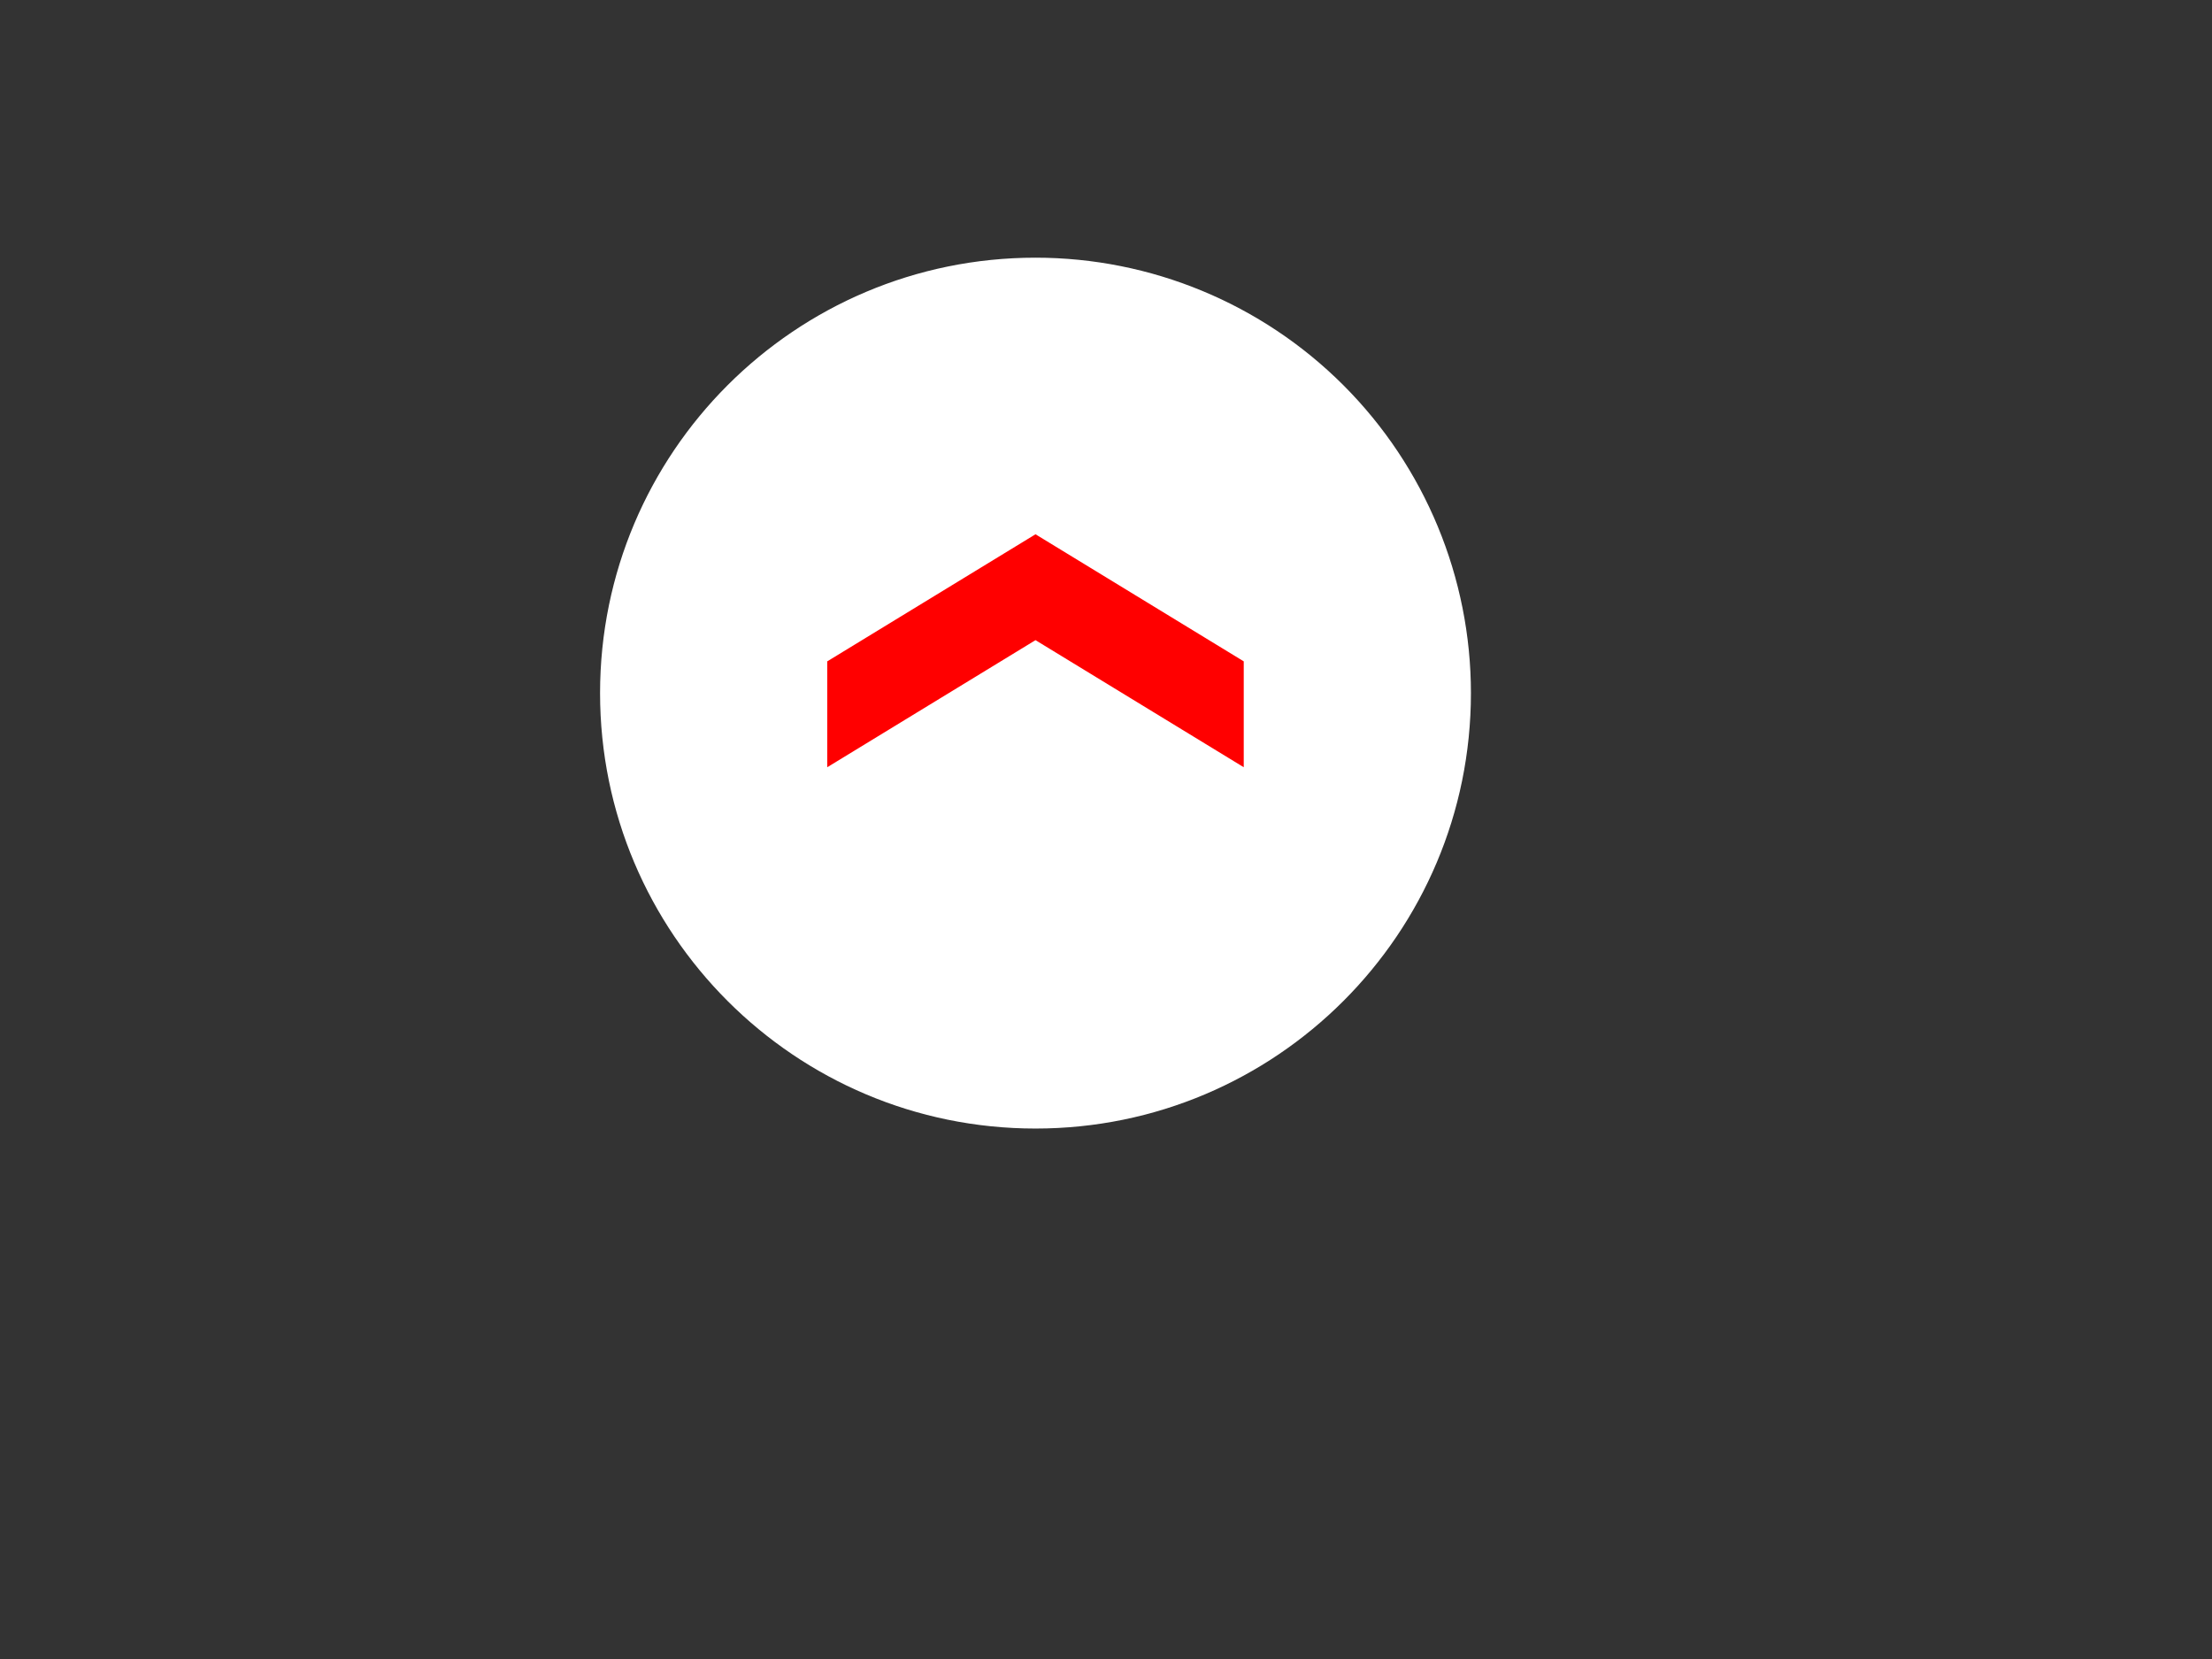 <svg version="1.1" viewBox="0.0 0.0 960.0 720.0" fill="none" stroke="none" stroke-linecap="square" stroke-miterlimit="10" xmlns:xlink="http://www.w3.org/1999/xlink" xmlns="http://www.w3.org/2000/svg"><rect x="0.0" y="0.0" width="960.0" height="720.0" fill="#333333" stroke="none"/><clipPath id="p.0"><path d="m0 0l960.0 0l0 720.0l-960.0 0l0 -720.0z" clip-rule="nonzero"/></clipPath><g clip-path="url(#p.0)"><path fill="#000000" fill-opacity="0.0" d="m0 0l960.0 0l0 720.0l-960.0 0z" fill-rule="evenodd"/><path fill="#ffffff" d="m260.425 300.808l0 0c0 -104.369 84.608 -188.976 188.976 -188.976l0 0c50.12 0 98.187 19.91 133.626 55.35c35.44 35.44 55.35 83.507 55.35 133.626l0 0c0 104.369 -84.608 188.976 -188.976 188.976l0 0c-104.369 0 -188.976 -84.608 -188.976 -188.976z" fill-rule="evenodd"/><path fill="#ff0000" d="m359.024 332.976l0 -45.95l90.378 -55.152l90.378 55.152l0 45.95l-90.378 -55.152z" fill-rule="evenodd"/></g></svg>